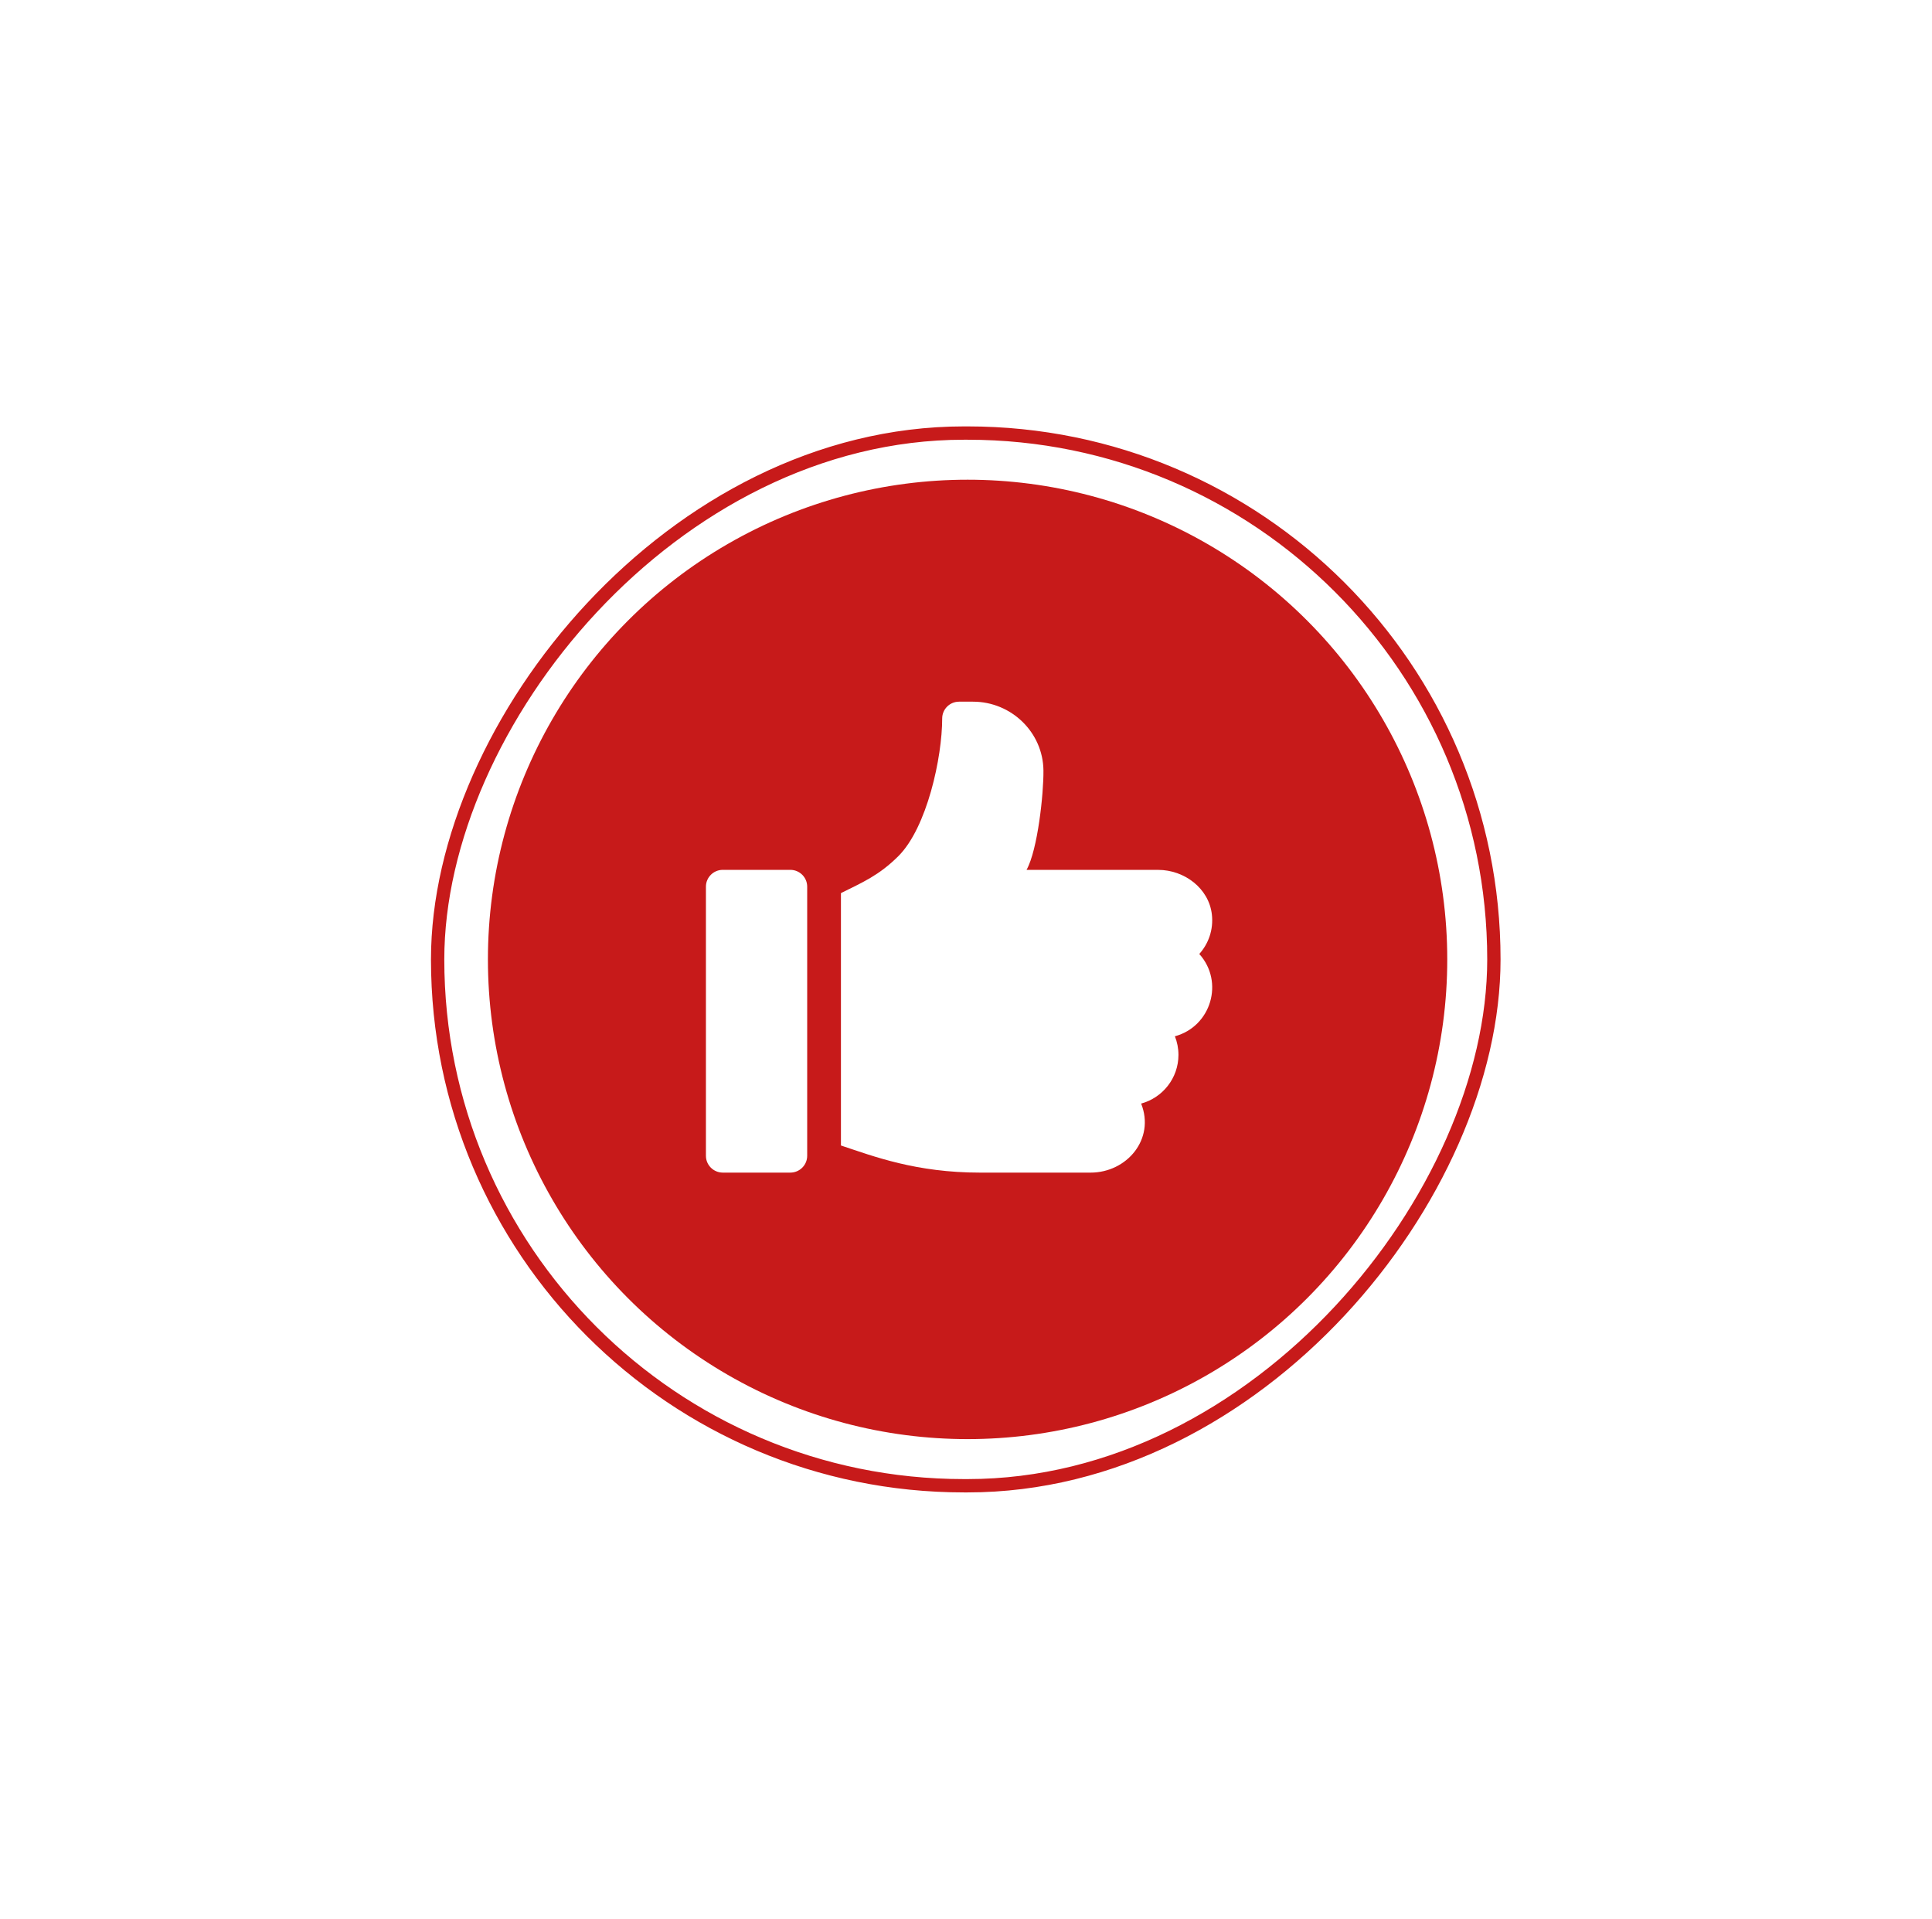 <svg width="145" height="144" viewBox="0 0 145 144" fill="none" xmlns="http://www.w3.org/2000/svg">
<g filter="url(#filter0_d)">
<circle r="36" transform="matrix(-1 0 0 1 72.619 56)" fill="#C71A1A"/>
<path d="M74.469 62.514L80.243 56.741C80.471 56.524 80.586 56.253 80.586 55.929C80.586 55.604 80.471 55.333 80.243 55.117L74.469 49.343C74.252 49.114 73.982 49 73.657 49C73.332 49 73.062 49.114 72.845 49.343C72.617 49.559 72.502 49.83 72.502 50.155C72.502 50.48 72.617 50.75 72.845 50.967L76.634 54.774H65.574C65.249 54.774 64.978 54.888 64.762 55.117C64.533 55.333 64.419 55.604 64.419 55.929C64.419 56.253 64.533 56.53 64.762 56.759C64.978 56.975 65.249 57.083 65.574 57.083H76.634L72.845 60.891C72.725 60.999 72.641 61.125 72.593 61.27C72.532 61.414 72.502 61.558 72.502 61.703C72.502 61.847 72.532 61.991 72.593 62.136C72.641 62.28 72.725 62.406 72.845 62.514C73.062 62.743 73.332 62.857 73.657 62.857C73.982 62.857 74.252 62.743 74.469 62.514Z" fill="#C71A1A"/>
<g clip-path="url(#clip0)">
<path d="M59.314 49.279H54.248C53.549 49.279 52.981 49.844 52.981 50.542V70.737C52.981 71.434 53.548 72 54.248 72H59.314C60.014 72 60.581 71.435 60.581 70.737V50.541C60.581 49.844 60.014 49.279 59.314 49.279Z" fill="white"/>
<path d="M90.953 52.627C90.73 50.669 88.895 49.281 86.917 49.281H77.043C77.882 47.783 78.332 43.548 78.312 41.817C78.279 38.953 75.899 36.658 73.025 36.658H71.98C71.28 36.658 70.713 37.223 70.713 37.92C70.713 40.839 69.573 46.108 67.422 48.252C65.975 49.694 64.737 50.217 63.114 51.025V69.965C65.599 70.791 68.753 72.001 73.561 72.001H81.847C84.577 72.001 86.703 69.481 85.645 66.819C87.257 66.382 88.445 64.909 88.445 63.166C88.445 62.674 88.35 62.203 88.178 61.77C90.894 61.033 91.894 57.691 90.009 55.592C90.701 54.821 91.083 53.766 90.953 52.627Z" fill="white"/>
</g>
<rect x="-0.5" y="0.5" width="79.274" height="79" rx="39.5" transform="matrix(-1 0 0 1 111.619 16)" stroke="#C71A1A"/>
</g>
<defs>
<filter id="filter0_d" x="0.344" y="0" width="144.274" height="144" filterUnits="userSpaceOnUse" color-interpolation-filters="sRGB">
<feFlood flood-opacity="0" result="BackgroundImageFix"/>
<feColorMatrix in="SourceAlpha" type="matrix" values="0 0 0 0 0 0 0 0 0 0 0 0 0 0 0 0 0 0 127 0"/>
<feOffset dy="16"/>
<feGaussianBlur stdDeviation="16"/>
<feColorMatrix type="matrix" values="0 0 0 0 0.625 0 0 0 0 0.625 0 0 0 0 0.625 0 0 0 0.4 0"/>
<feBlend mode="normal" in2="BackgroundImageFix" result="effect1_dropShadow"/>
<feBlend mode="normal" in="SourceGraphic" in2="effect1_dropShadow" result="shape"/>
</filter>
<clipPath id="clip0">
<rect width="43.147" height="43" fill="white" transform="translate(50.406 29)"/>
</clipPath>
</defs>
</svg>
